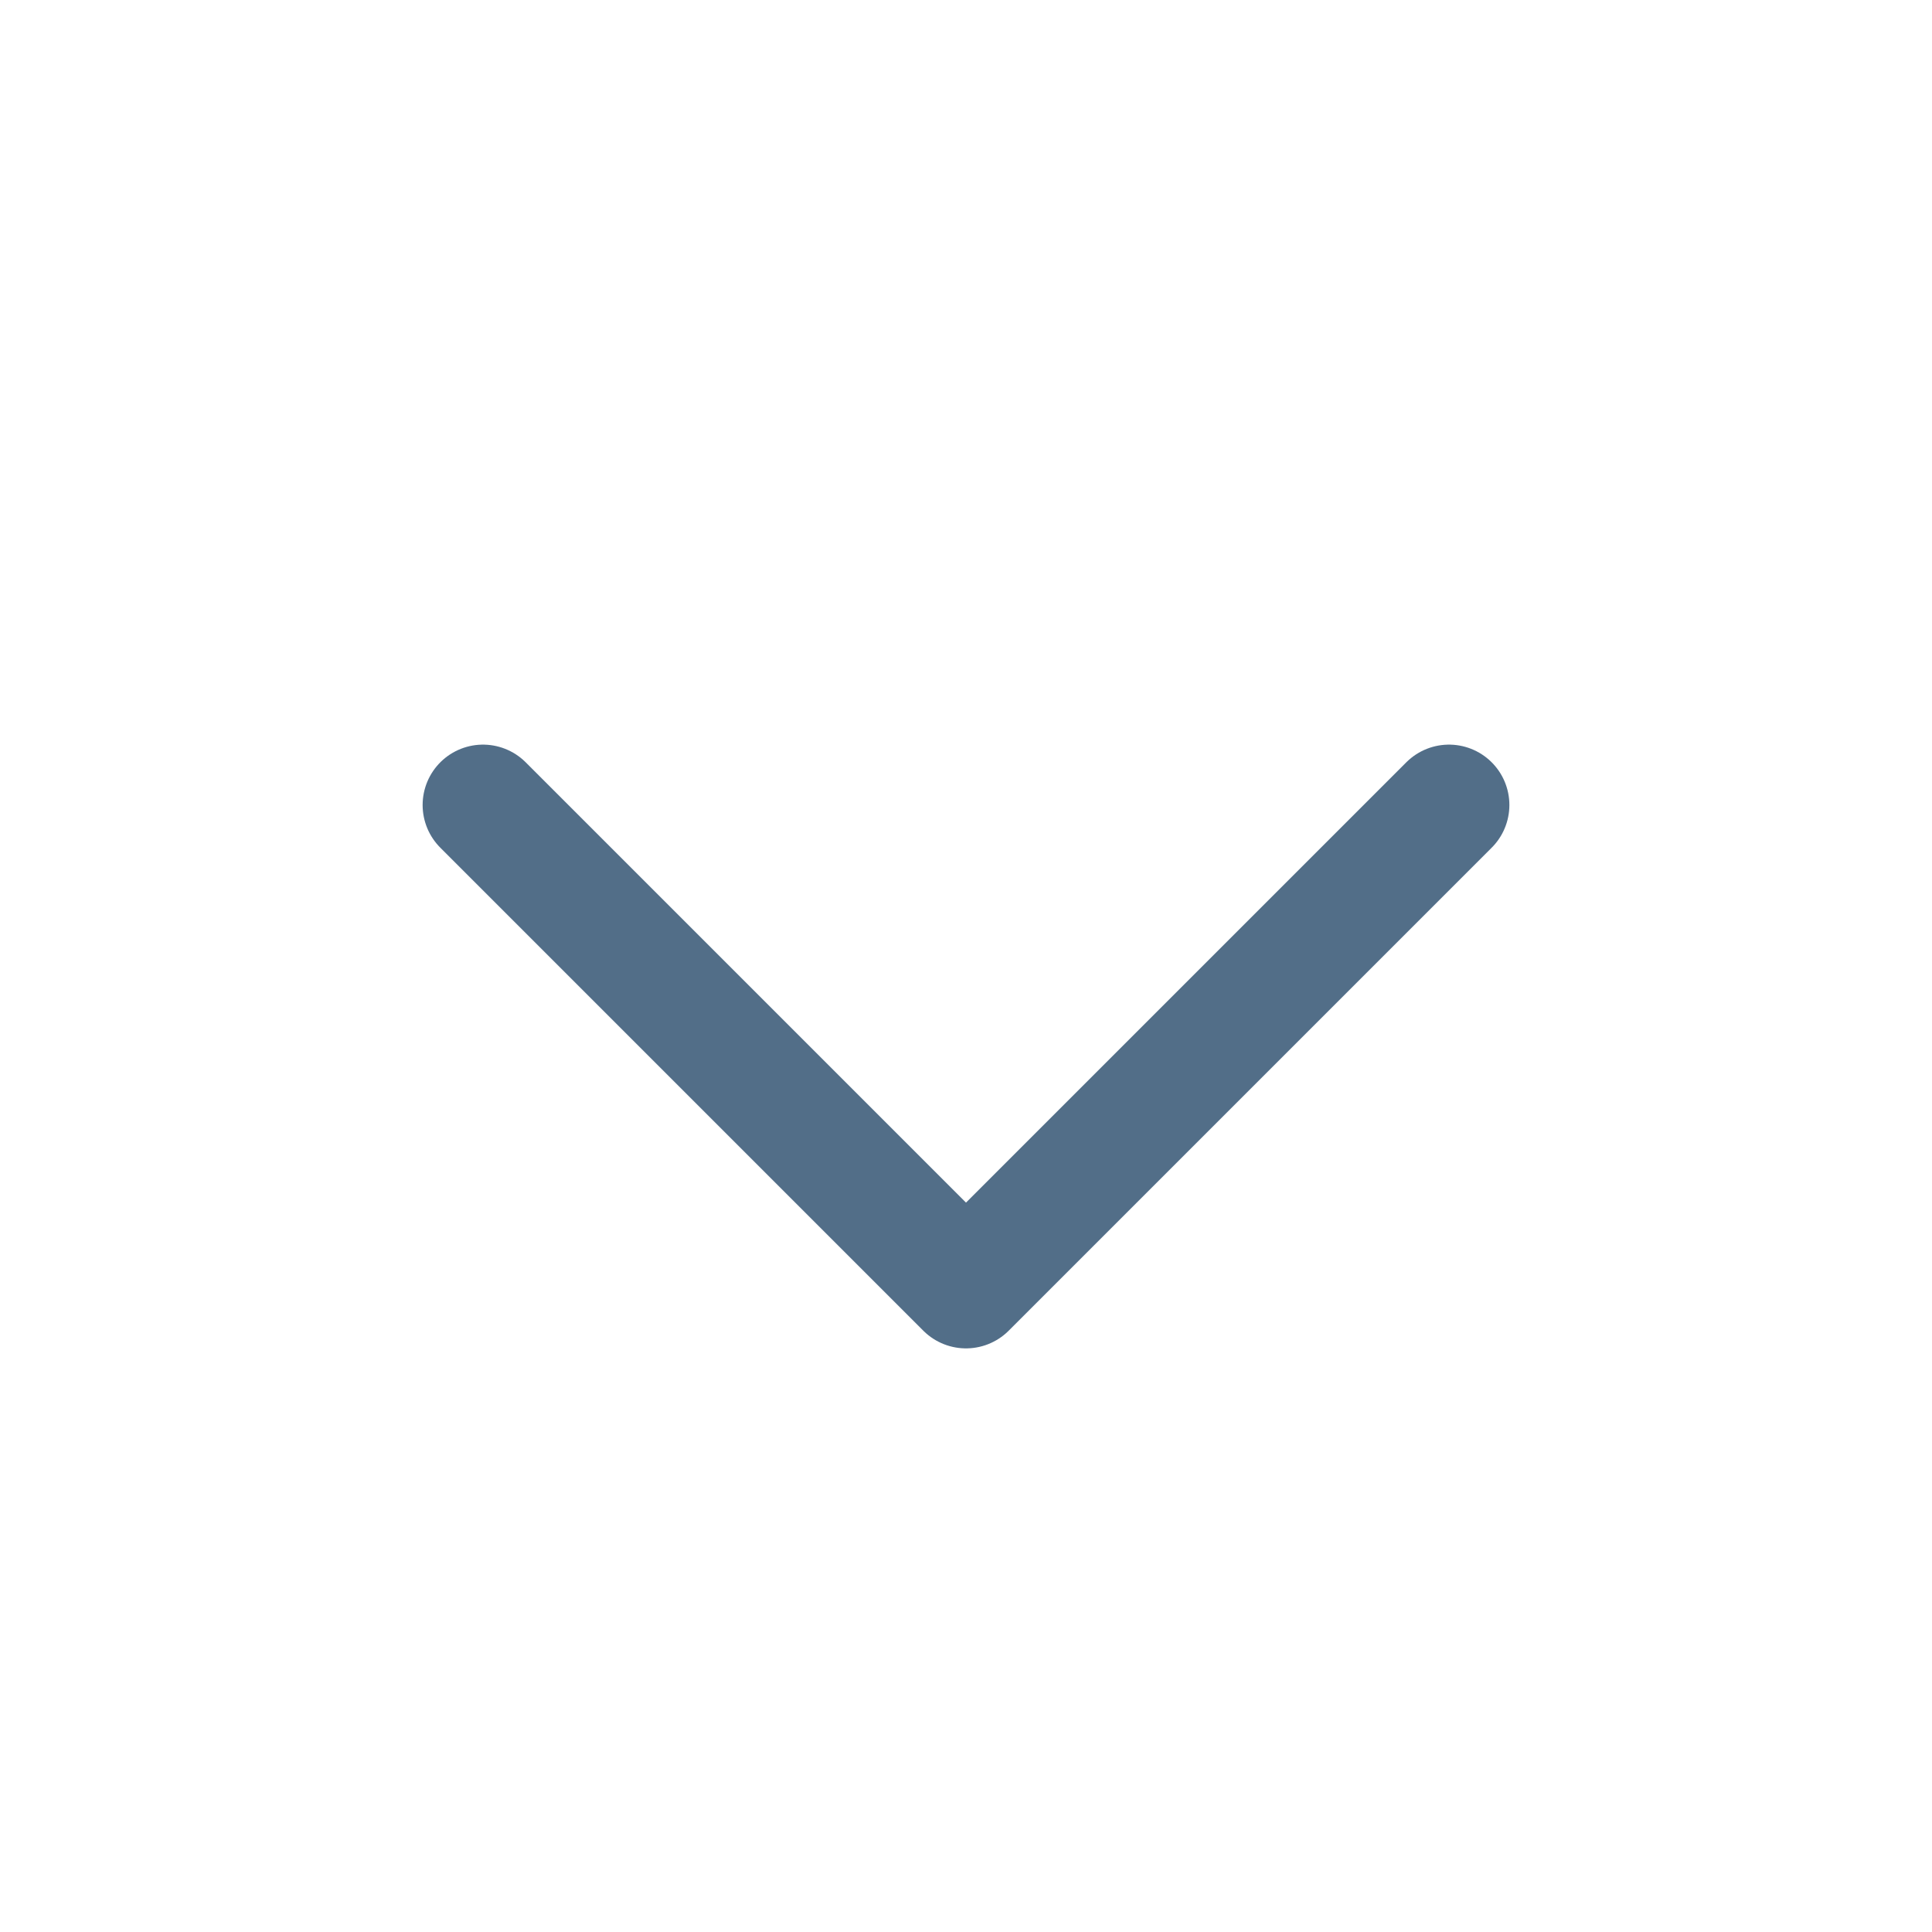 <svg width="24" height="24" viewBox="0 0 24 24" fill="none" xmlns="http://www.w3.org/2000/svg">
<path d="M6 10L12 16L18 10" stroke="#526E88" stroke-width="1.5" stroke-linecap="round" stroke-linejoin="round"/>
</svg>
